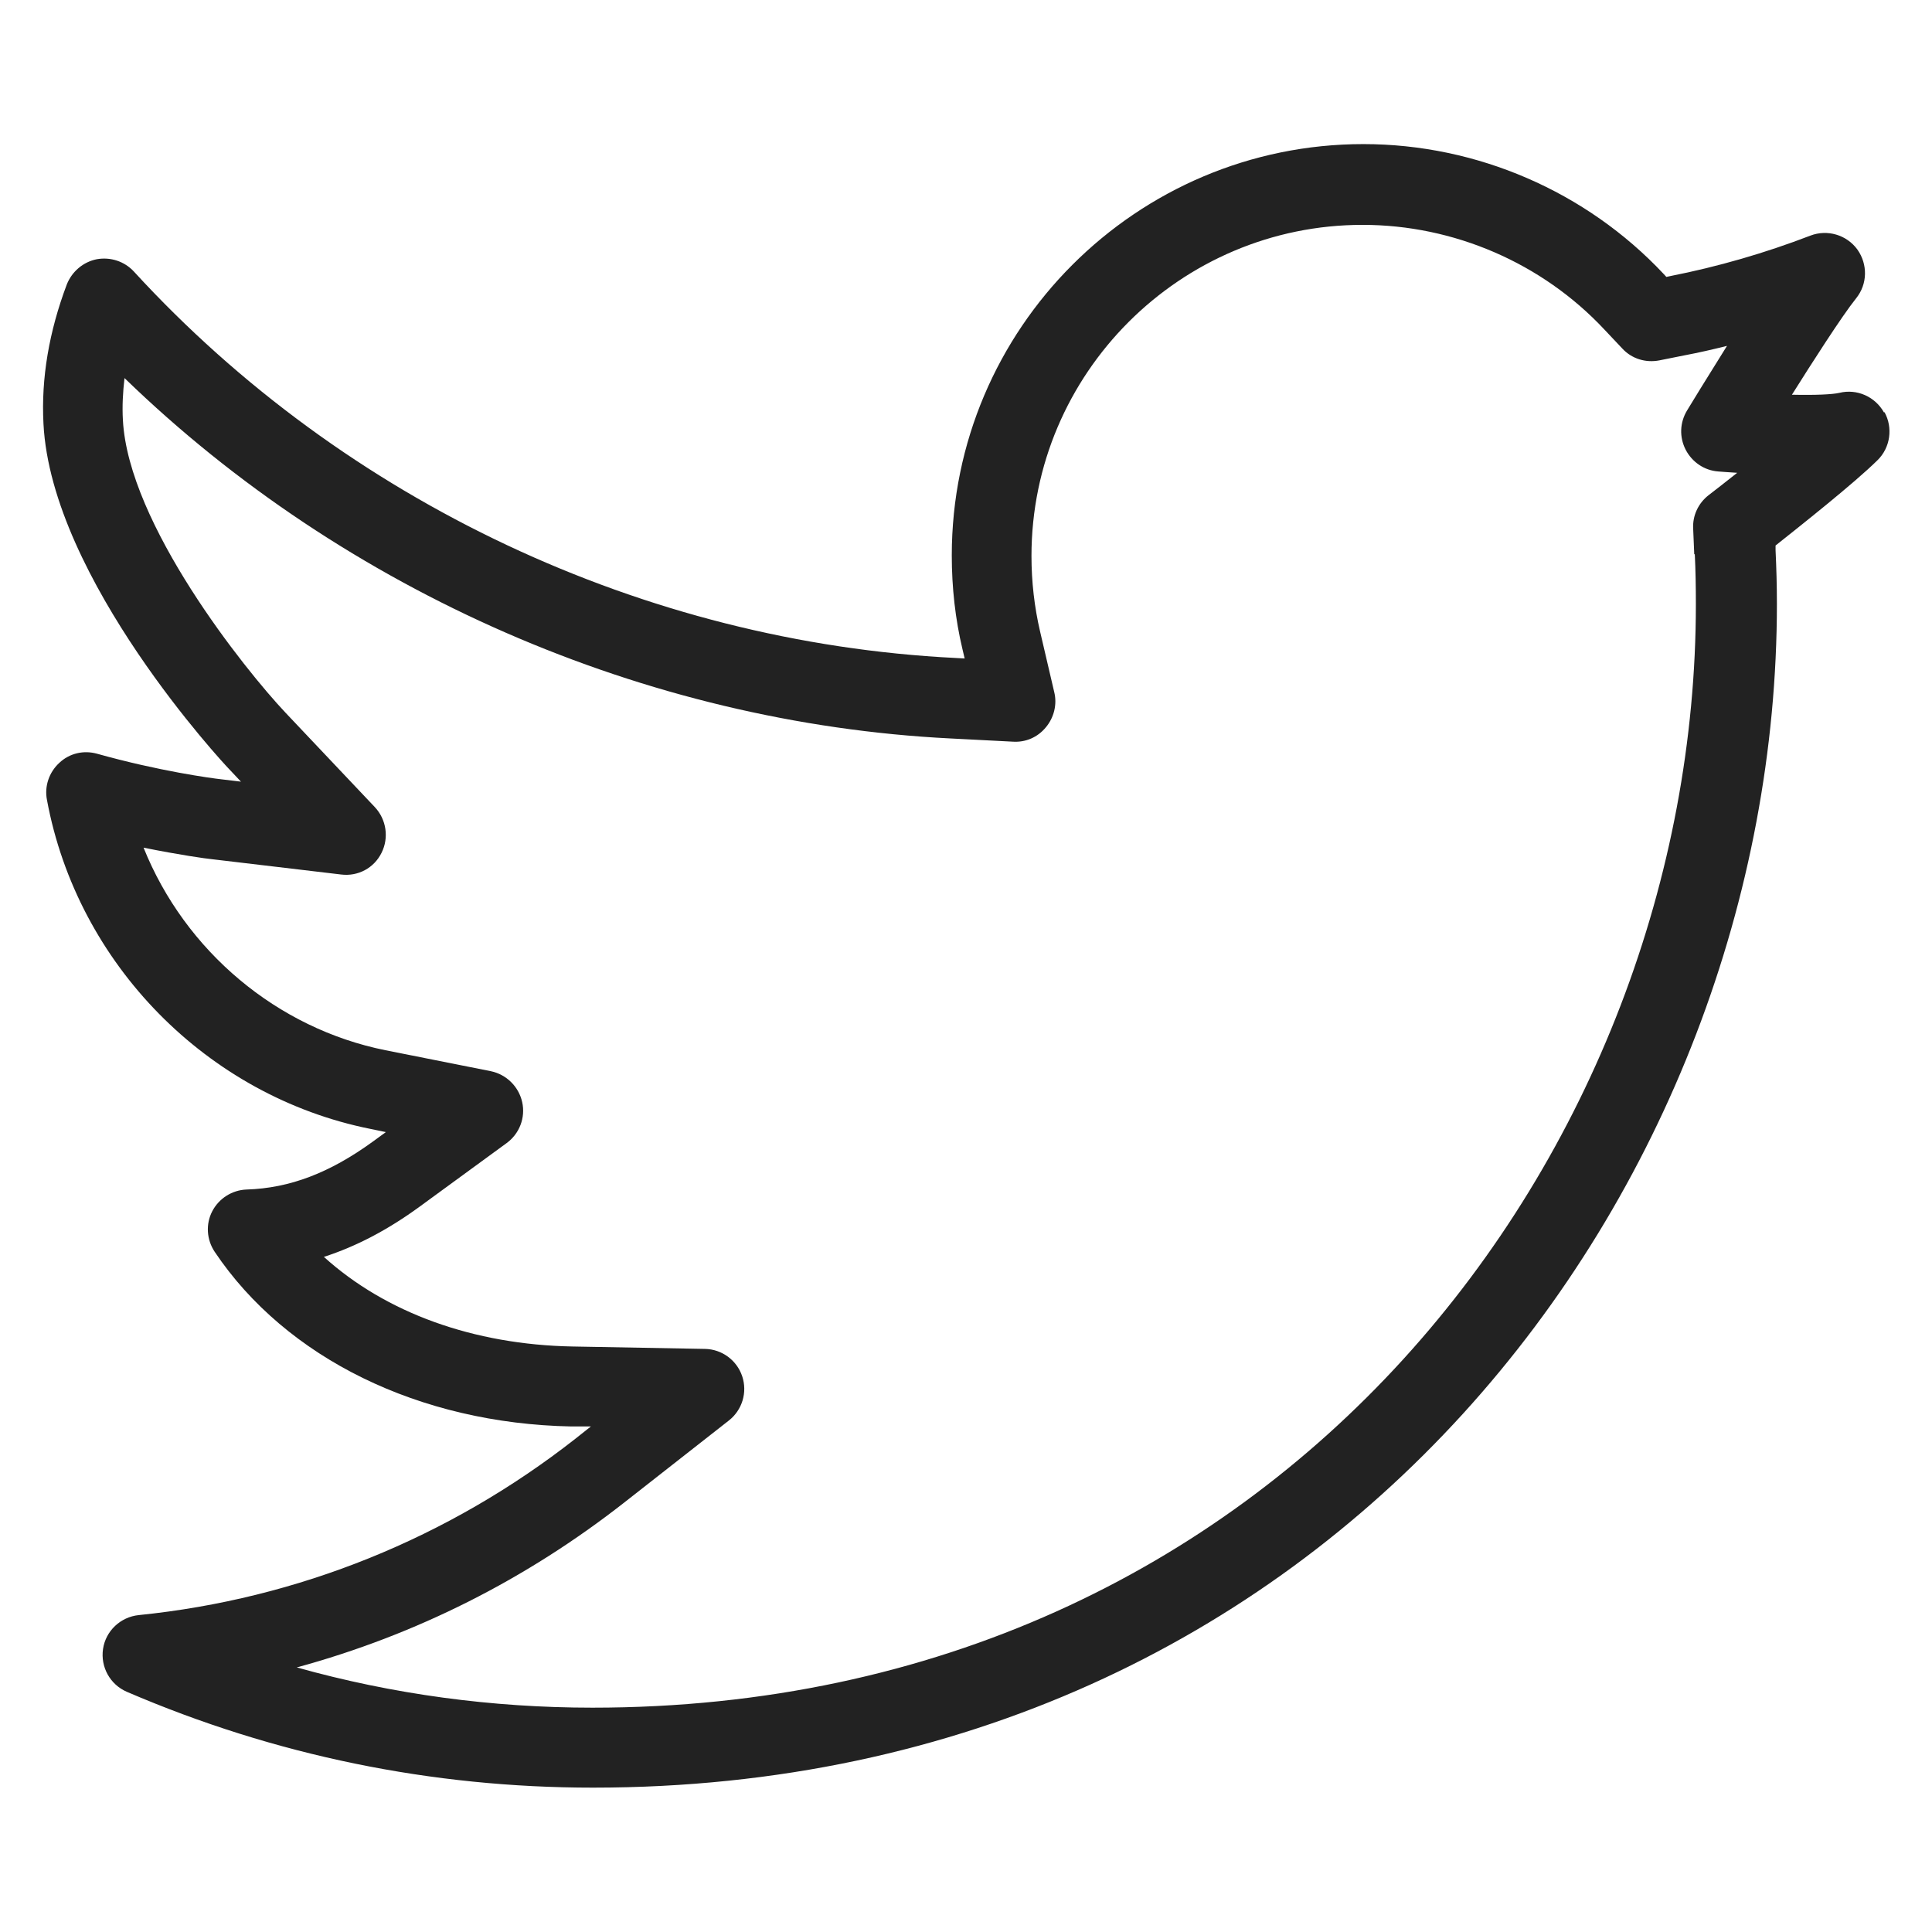 <svg width="72" height="72" viewBox="0 0 72 72" fill="none" xmlns="http://www.w3.org/2000/svg">
<g id="twitter_XL 1">
<path id="Vector" d="M70.21 15.37C69.88 14.78 69.2 14.48 68.55 14.64C68.29 14.7 67.66 14.73 66.78 14.71C67.49 13.58 68.64 11.78 69.17 11.12C69.6 10.59 69.61 9.85 69.22 9.3C68.82 8.75 68.1 8.54 67.47 8.78C65.78 9.43 64.02 9.94 62.24 10.29L62.1 10.32L62 10.21C59.11 7.13 55.03 5.37 50.81 5.37C42.35 5.37 35.47 12.25 35.47 20.7C35.47 21.89 35.6 23.07 35.87 24.2L35.95 24.54L35.6 24.52C24.01 23.94 12.85 18.69 4.99 10.12C4.64 9.74 4.12 9.57 3.61 9.66C3.1 9.76 2.68 10.12 2.49 10.6C1.83 12.35 1.53 14.09 1.62 15.79C1.91 21.58 8.42 28.54 8.49 28.61L8.98 29.13L8.23 29.04C7.87 29 5.94 28.74 3.62 28.09C3.12 27.95 2.59 28.07 2.21 28.43C1.83 28.78 1.65 29.3 1.75 29.81C2.88 35.92 7.72 40.85 13.8 42.07L14.38 42.19L13.9 42.54C12.29 43.71 10.8 44.28 9.19 44.33C8.65 44.35 8.16 44.66 7.91 45.14C7.66 45.62 7.7 46.2 8 46.65C10.66 50.62 15.63 53.05 21.29 53.16H22.02L21.44 53.62C16.72 57.32 11.1 59.59 5.17 60.19C4.49 60.26 3.94 60.78 3.84 61.45C3.74 62.12 4.1 62.78 4.73 63.05C10.24 65.42 16.08 66.62 22.1 66.62C49.71 66.62 66.22 44.19 66.22 22.5C66.22 21.8 66.2 21.15 66.17 20.5V20.33C67.05 19.63 69.1 18.01 69.97 17.15C70.45 16.68 70.55 15.94 70.23 15.36L70.21 15.37ZM63.16 20.65C63.19 21.26 63.2 21.87 63.2 22.52C63.2 42.73 47.82 63.64 22.08 63.64C18.33 63.64 14.63 63.14 11.06 62.14C15.5 60.93 19.61 58.86 23.27 55.99L27.16 52.94C27.66 52.55 27.86 51.89 27.66 51.29C27.46 50.69 26.9 50.28 26.27 50.27L21.33 50.18C17.65 50.11 14.38 48.93 12.07 46.84C13.28 46.45 14.46 45.83 15.65 44.96L18.88 42.6C19.36 42.25 19.59 41.65 19.46 41.07C19.33 40.49 18.87 40.04 18.29 39.92L14.37 39.14C10.33 38.33 6.9 35.45 5.35 31.59C6.69 31.86 7.68 32 7.9 32.02L12.71 32.59C13.34 32.67 13.94 32.35 14.22 31.78C14.5 31.22 14.4 30.54 13.97 30.08L10.64 26.56C9.13 24.96 4.78 19.53 4.58 15.65C4.55 15.14 4.58 14.61 4.64 14.09C12.86 22.06 24.06 26.95 35.42 27.52L37.75 27.64C38.22 27.67 38.67 27.48 38.98 27.1C39.28 26.74 39.4 26.25 39.29 25.8L38.76 23.53C38.55 22.63 38.44 21.68 38.44 20.72C38.44 13.92 43.98 8.38 50.78 8.38C54.18 8.38 57.47 9.8 59.79 12.28L60.46 12.99C60.81 13.37 61.33 13.53 61.84 13.43L62.79 13.24C63.32 13.14 63.84 13.02 64.36 12.89C63.62 14.07 62.99 15.1 62.87 15.3C62.6 15.75 62.58 16.29 62.82 16.76C63.06 17.22 63.51 17.53 64.03 17.57C64.16 17.58 64.41 17.6 64.74 17.62C64.31 17.96 63.93 18.26 63.68 18.45C63.29 18.75 63.07 19.22 63.1 19.71L63.14 20.66L63.16 20.65Z" fill="#222222"/>
</g>
</svg>

